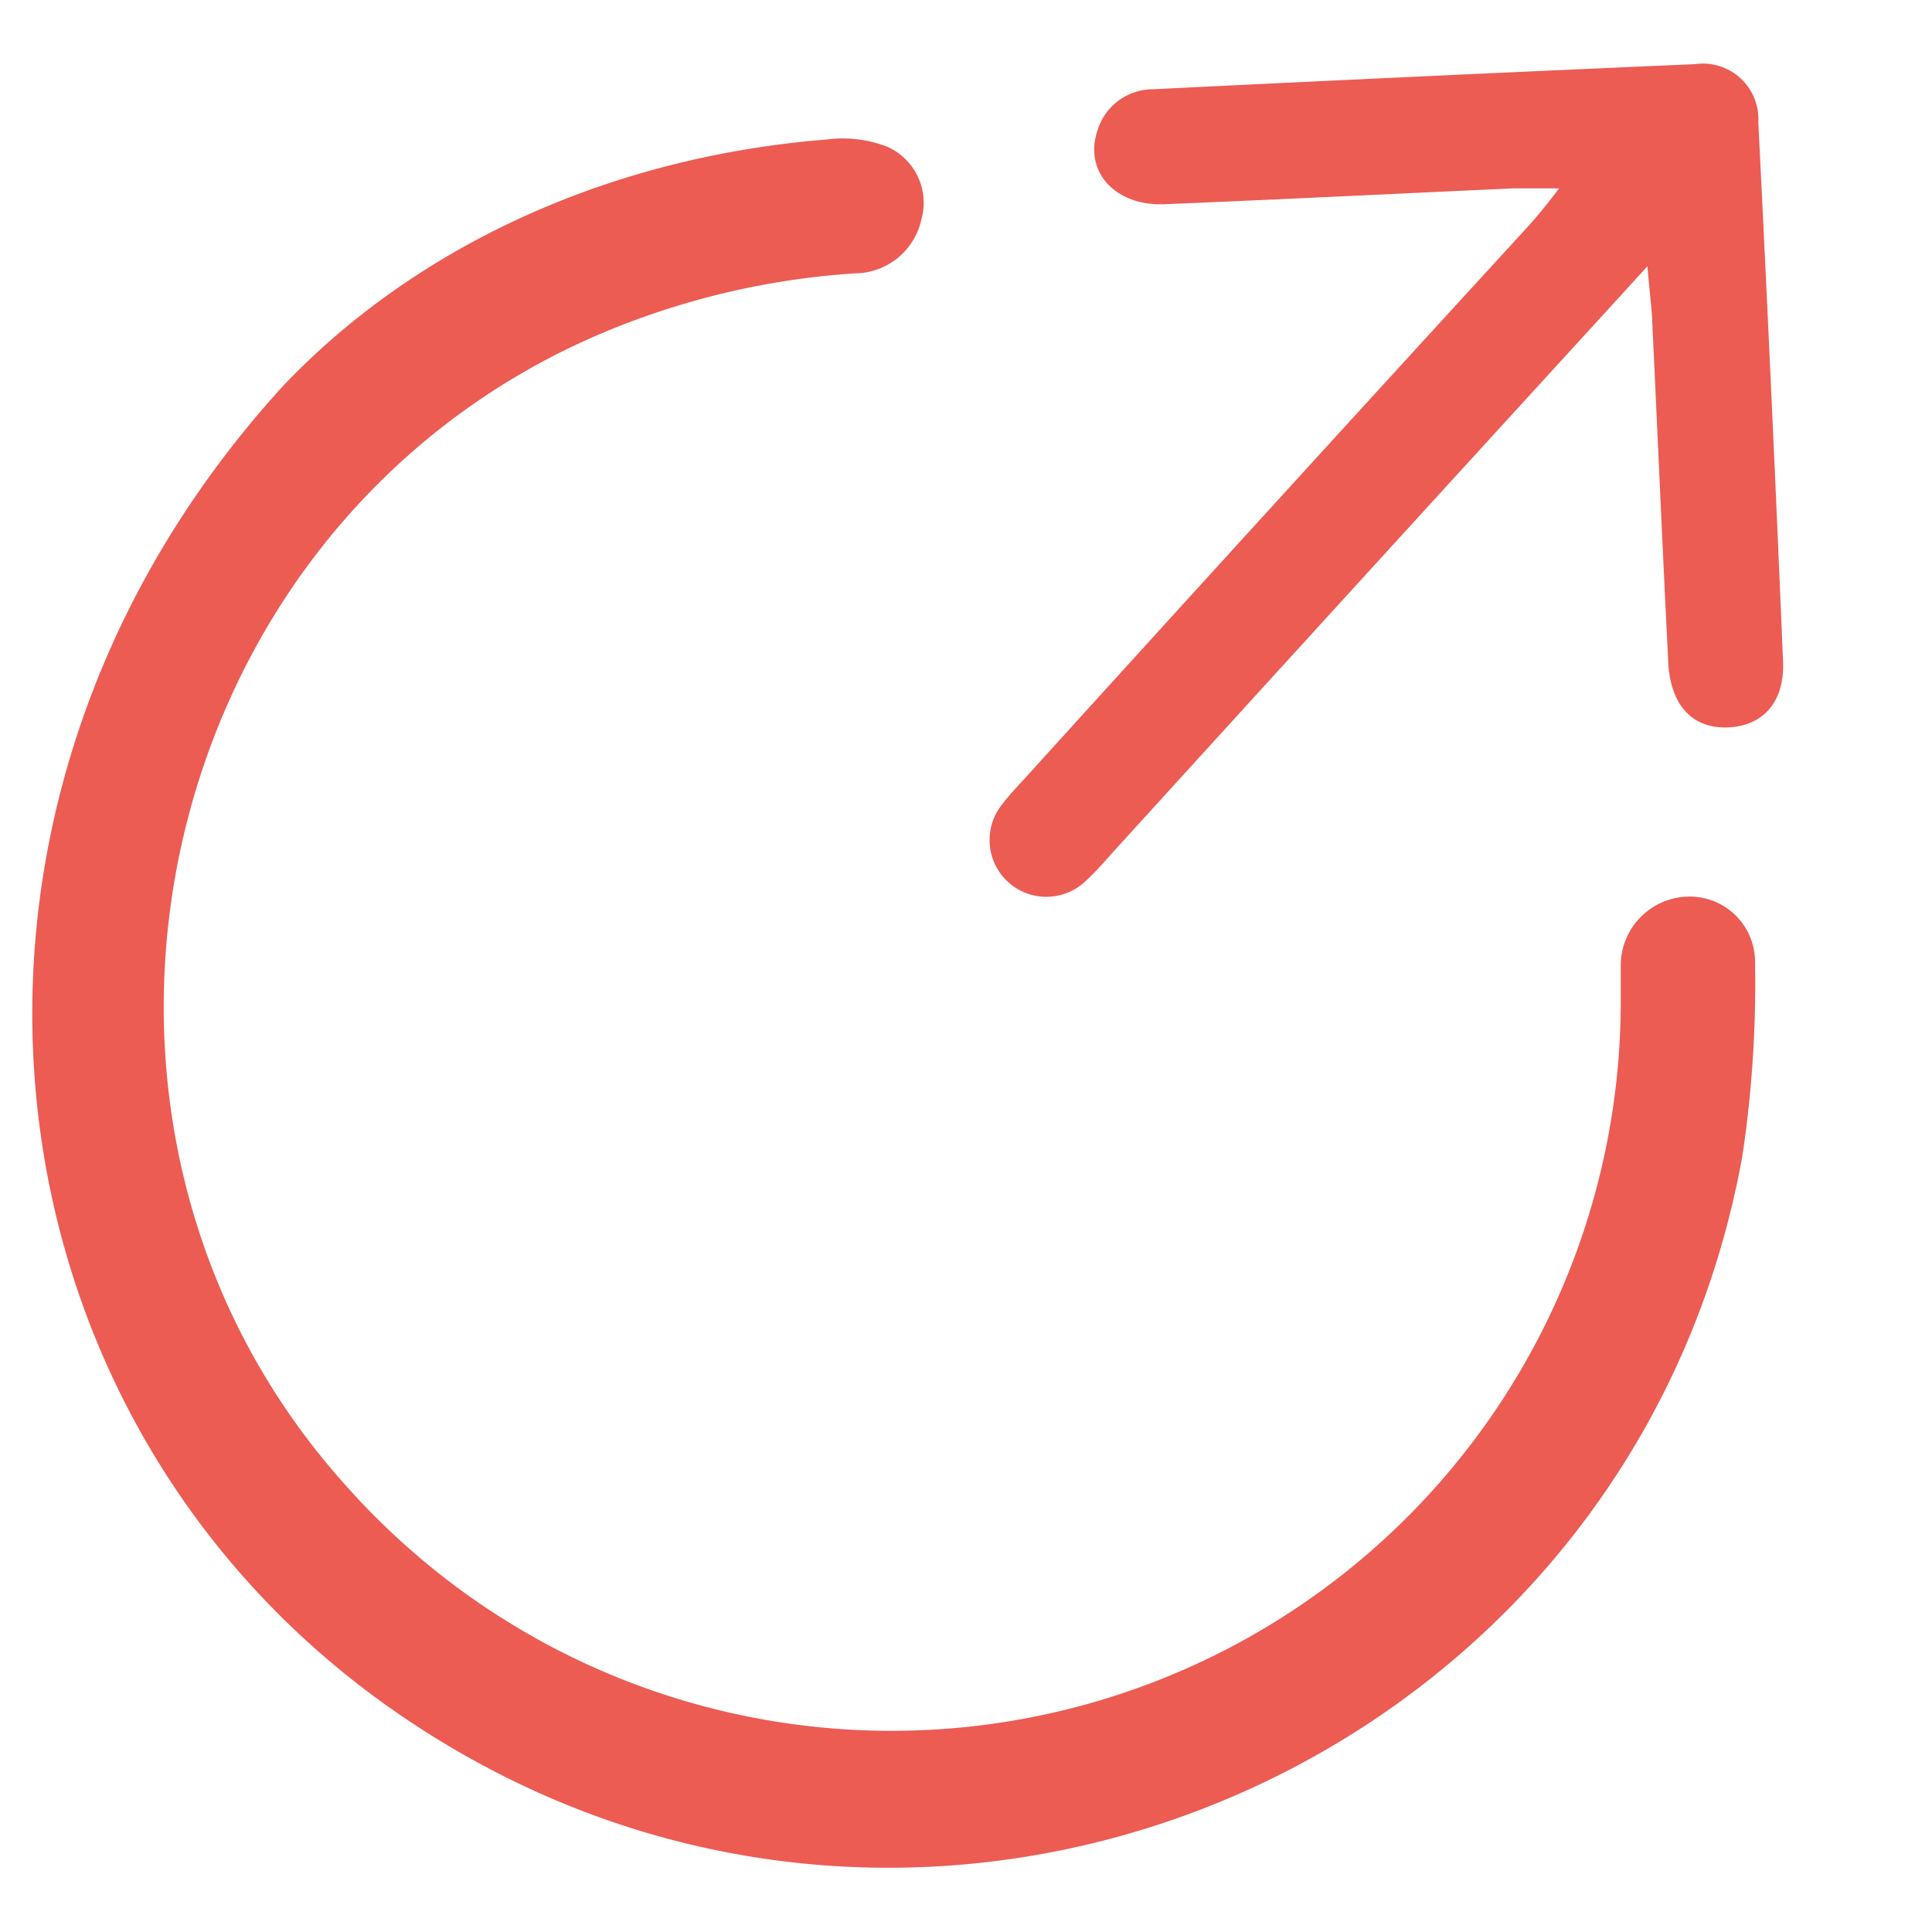 <svg id="Layer_1" data-name="Layer 1" xmlns="http://www.w3.org/2000/svg" viewBox="0 0 100 100"><defs><style>.cls-1{fill:#ec5c53;}</style></defs><title>Untitled-2</title><path class="cls-1" d="M14.63,20C21.16,13.1,31,8.17,42.78,7.22a6.44,6.44,0,0,1,3.13.37,3.17,3.17,0,0,1,1.79,3.73,3.55,3.55,0,0,1-3.47,2.83,40.47,40.47,0,0,0-13.34,3.21C7.64,27.43,1,58.26,18,77A37.75,37.75,0,0,0,83.89,51.69c0-.6,0-1.2,0-1.79a3.57,3.57,0,0,1,3.41-3.49,3.38,3.38,0,0,1,3.54,3.3,60.26,60.26,0,0,1-.66,10.15c-5.71,31.5-41.74,47-68.58,29.5C-1.43,74.38-5.49,42.06,14.63,20Z"/><path class="cls-1" d="M85.27,13.78l-1.73,1.9Q70.44,30,57.36,44.38a15.11,15.11,0,0,1-1.24,1.29,2.94,2.94,0,0,1-4.23-4.06c.36-.48.78-.91,1.18-1.35Q66,26,79,11.82c.51-.56,1-1.15,1.7-2.07-1.09,0-1.72,0-2.35,0-6,.27-12,.57-18.06.82-2.61.11-4.22-1.73-3.47-3.86a3,3,0,0,1,2.85-2.09q14-.69,28.07-1.3a2.87,2.87,0,0,1,3.27,3q.7,14,1.28,27.9c.09,2.08-1,3.34-2.82,3.43s-3-1.1-3.12-3.34c-.3-6-.56-11.92-.84-17.88C85.47,15.77,85.38,15.07,85.27,13.78Z"/></svg>